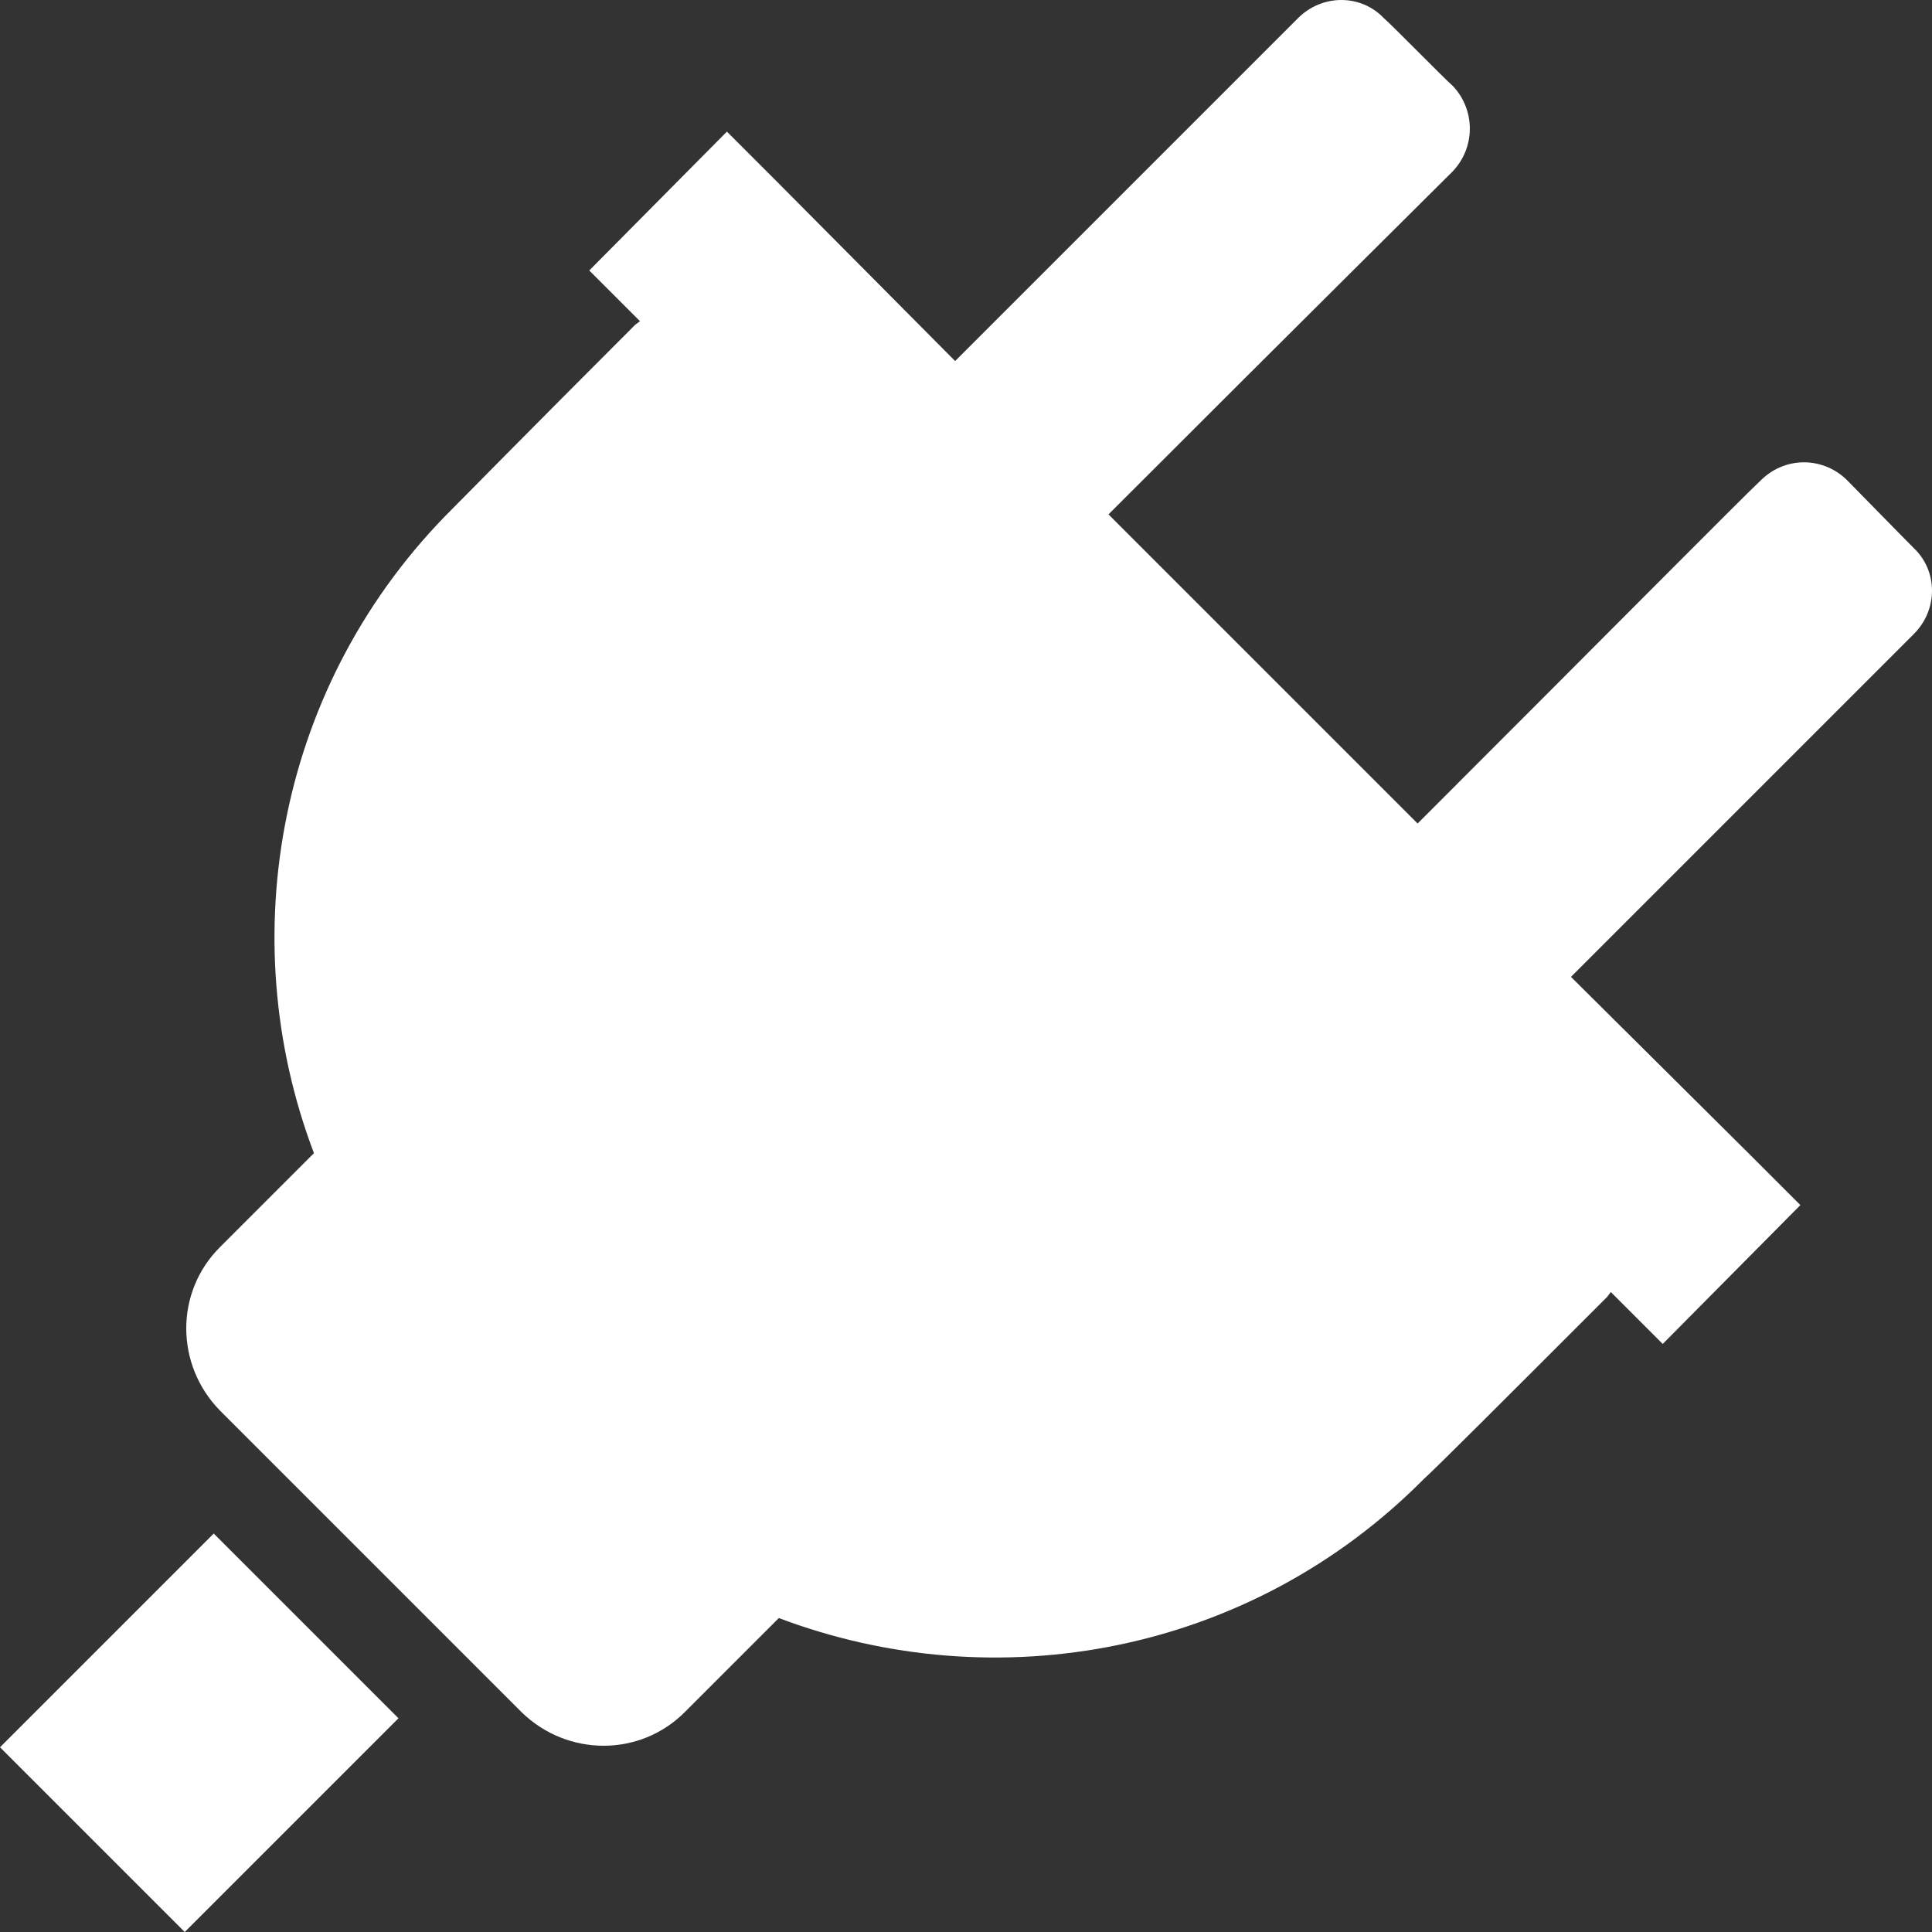 <svg height="16" preserveAspectRatio="xMidYMid meet" viewBox="0 0 16 16" width="16" xmlns="http://www.w3.org/2000/svg" xmlns:xlink="http://www.w3.org/1999/xlink"><rect x="0" y="0" width="16" height="16" fill="#333333" stroke="none"/><defs><path id="a" d="m15.29 3.97c-.2-.19-.51-.19-.71.01-.19.18-1.13 1.13-2.84 2.84l-2.56-2.56c1.71-1.71 2.66-2.65 2.85-2.84.19-.2.19-.51 0-.71-.06-.05-.51-.51-.57-.56-.19-.2-.51-.2-.71 0-.19.19-1.13 1.13-2.84 2.84l-1.47-1.48-.42-.42-1.14 1.15.42.42-.04.03c-.91.91-1.41 1.42-1.51 1.52-1.45 1.44-1.83 3.55-1.15 5.34-.08.08-.7.7-.78.78-.37.37-.37.97 0 1.35l2.5 2.5c.38.37.98.37 1.35 0 .08-.08.7-.7.78-.78 1.8.68 3.9.3 5.34-1.15.11-.1.61-.6 1.52-1.51l.03-.04.43.43 1.14-1.15-.42-.42-1.48-1.47c1.71-1.71 2.65-2.65 2.84-2.84.2-.2.2-.52 0-.71-.11-.11-.5-.51-.56-.57z"/><path id="b" d="m1.53 16 1.77-1.77-1.53-1.53-1.77 1.77z"/></defs><use fill="#fff" xlink:href="#a"/><use fill="none" xlink:href="#a"/><use fill="#fff" xlink:href="#b"/><use fill="none" xlink:href="#b"/></svg>